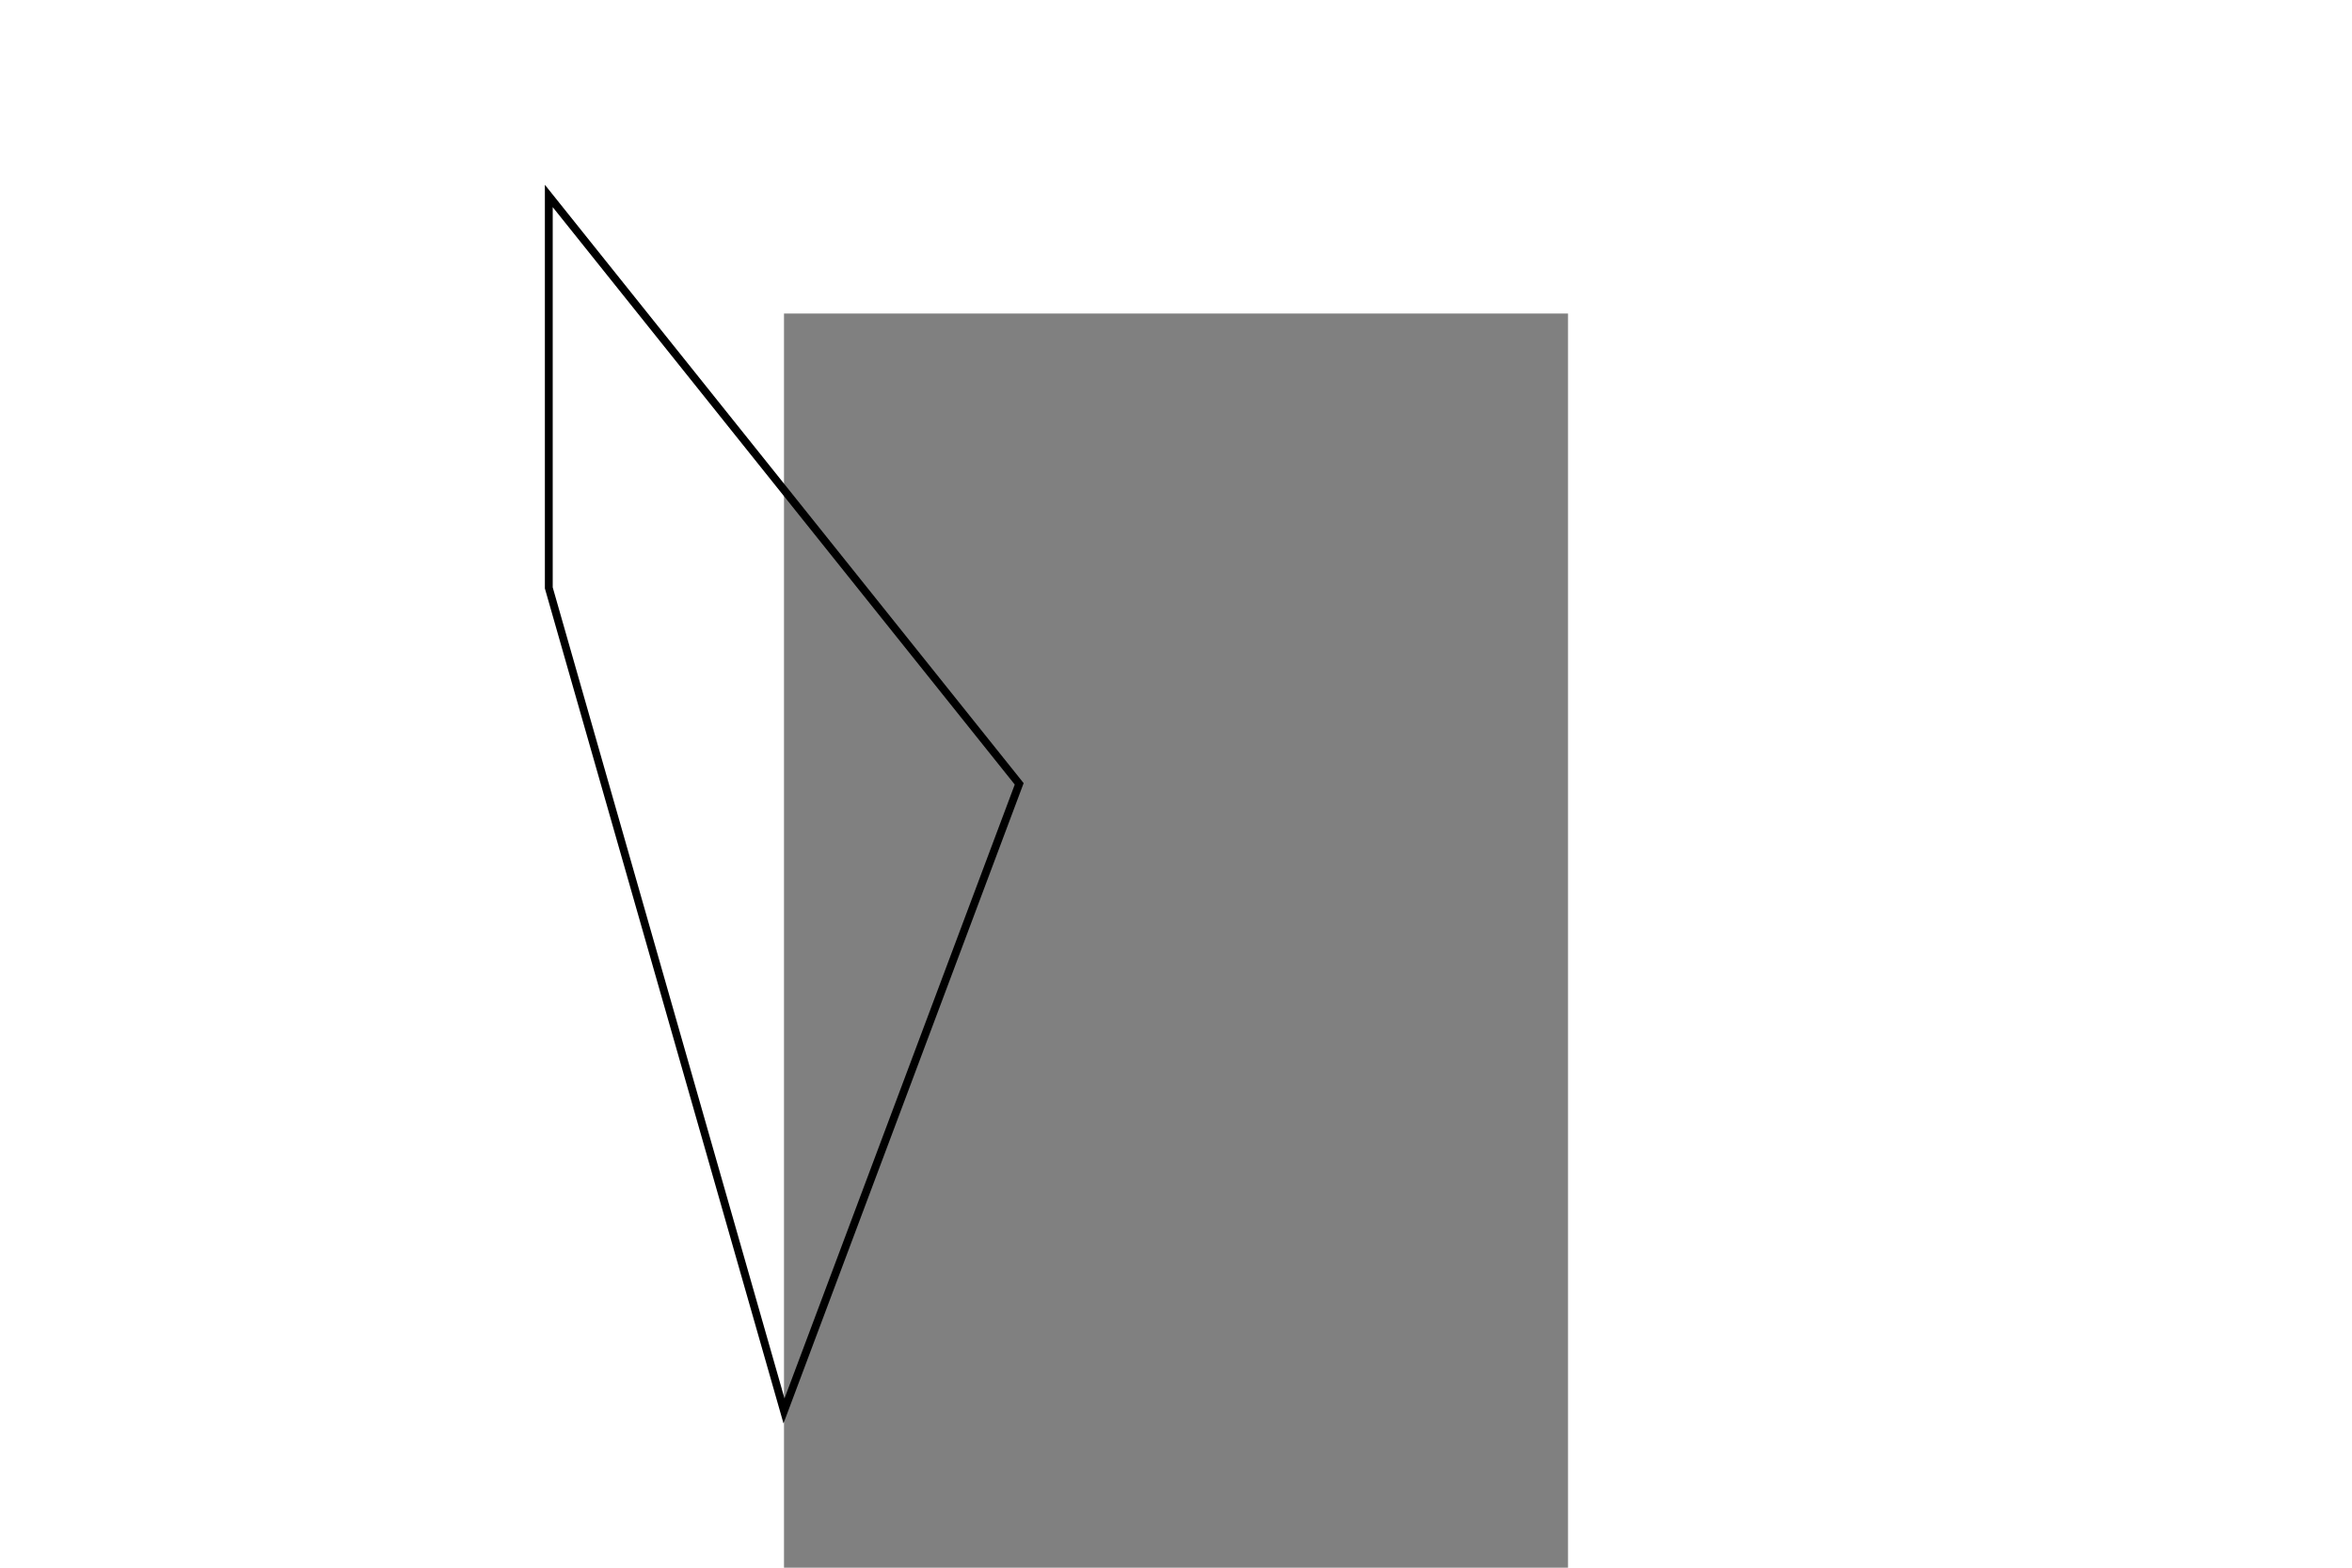 <svg version="1.1"
     width="300" height="200"
     xmlns="http://www.w3.org/2000/svg">

    <rect width="100" height="200" fill="grey" x="100" y = "40"/>
    <polygon points="130,100 70,25 70,75 100,180" fill="none" stroke="black"/>

</svg>